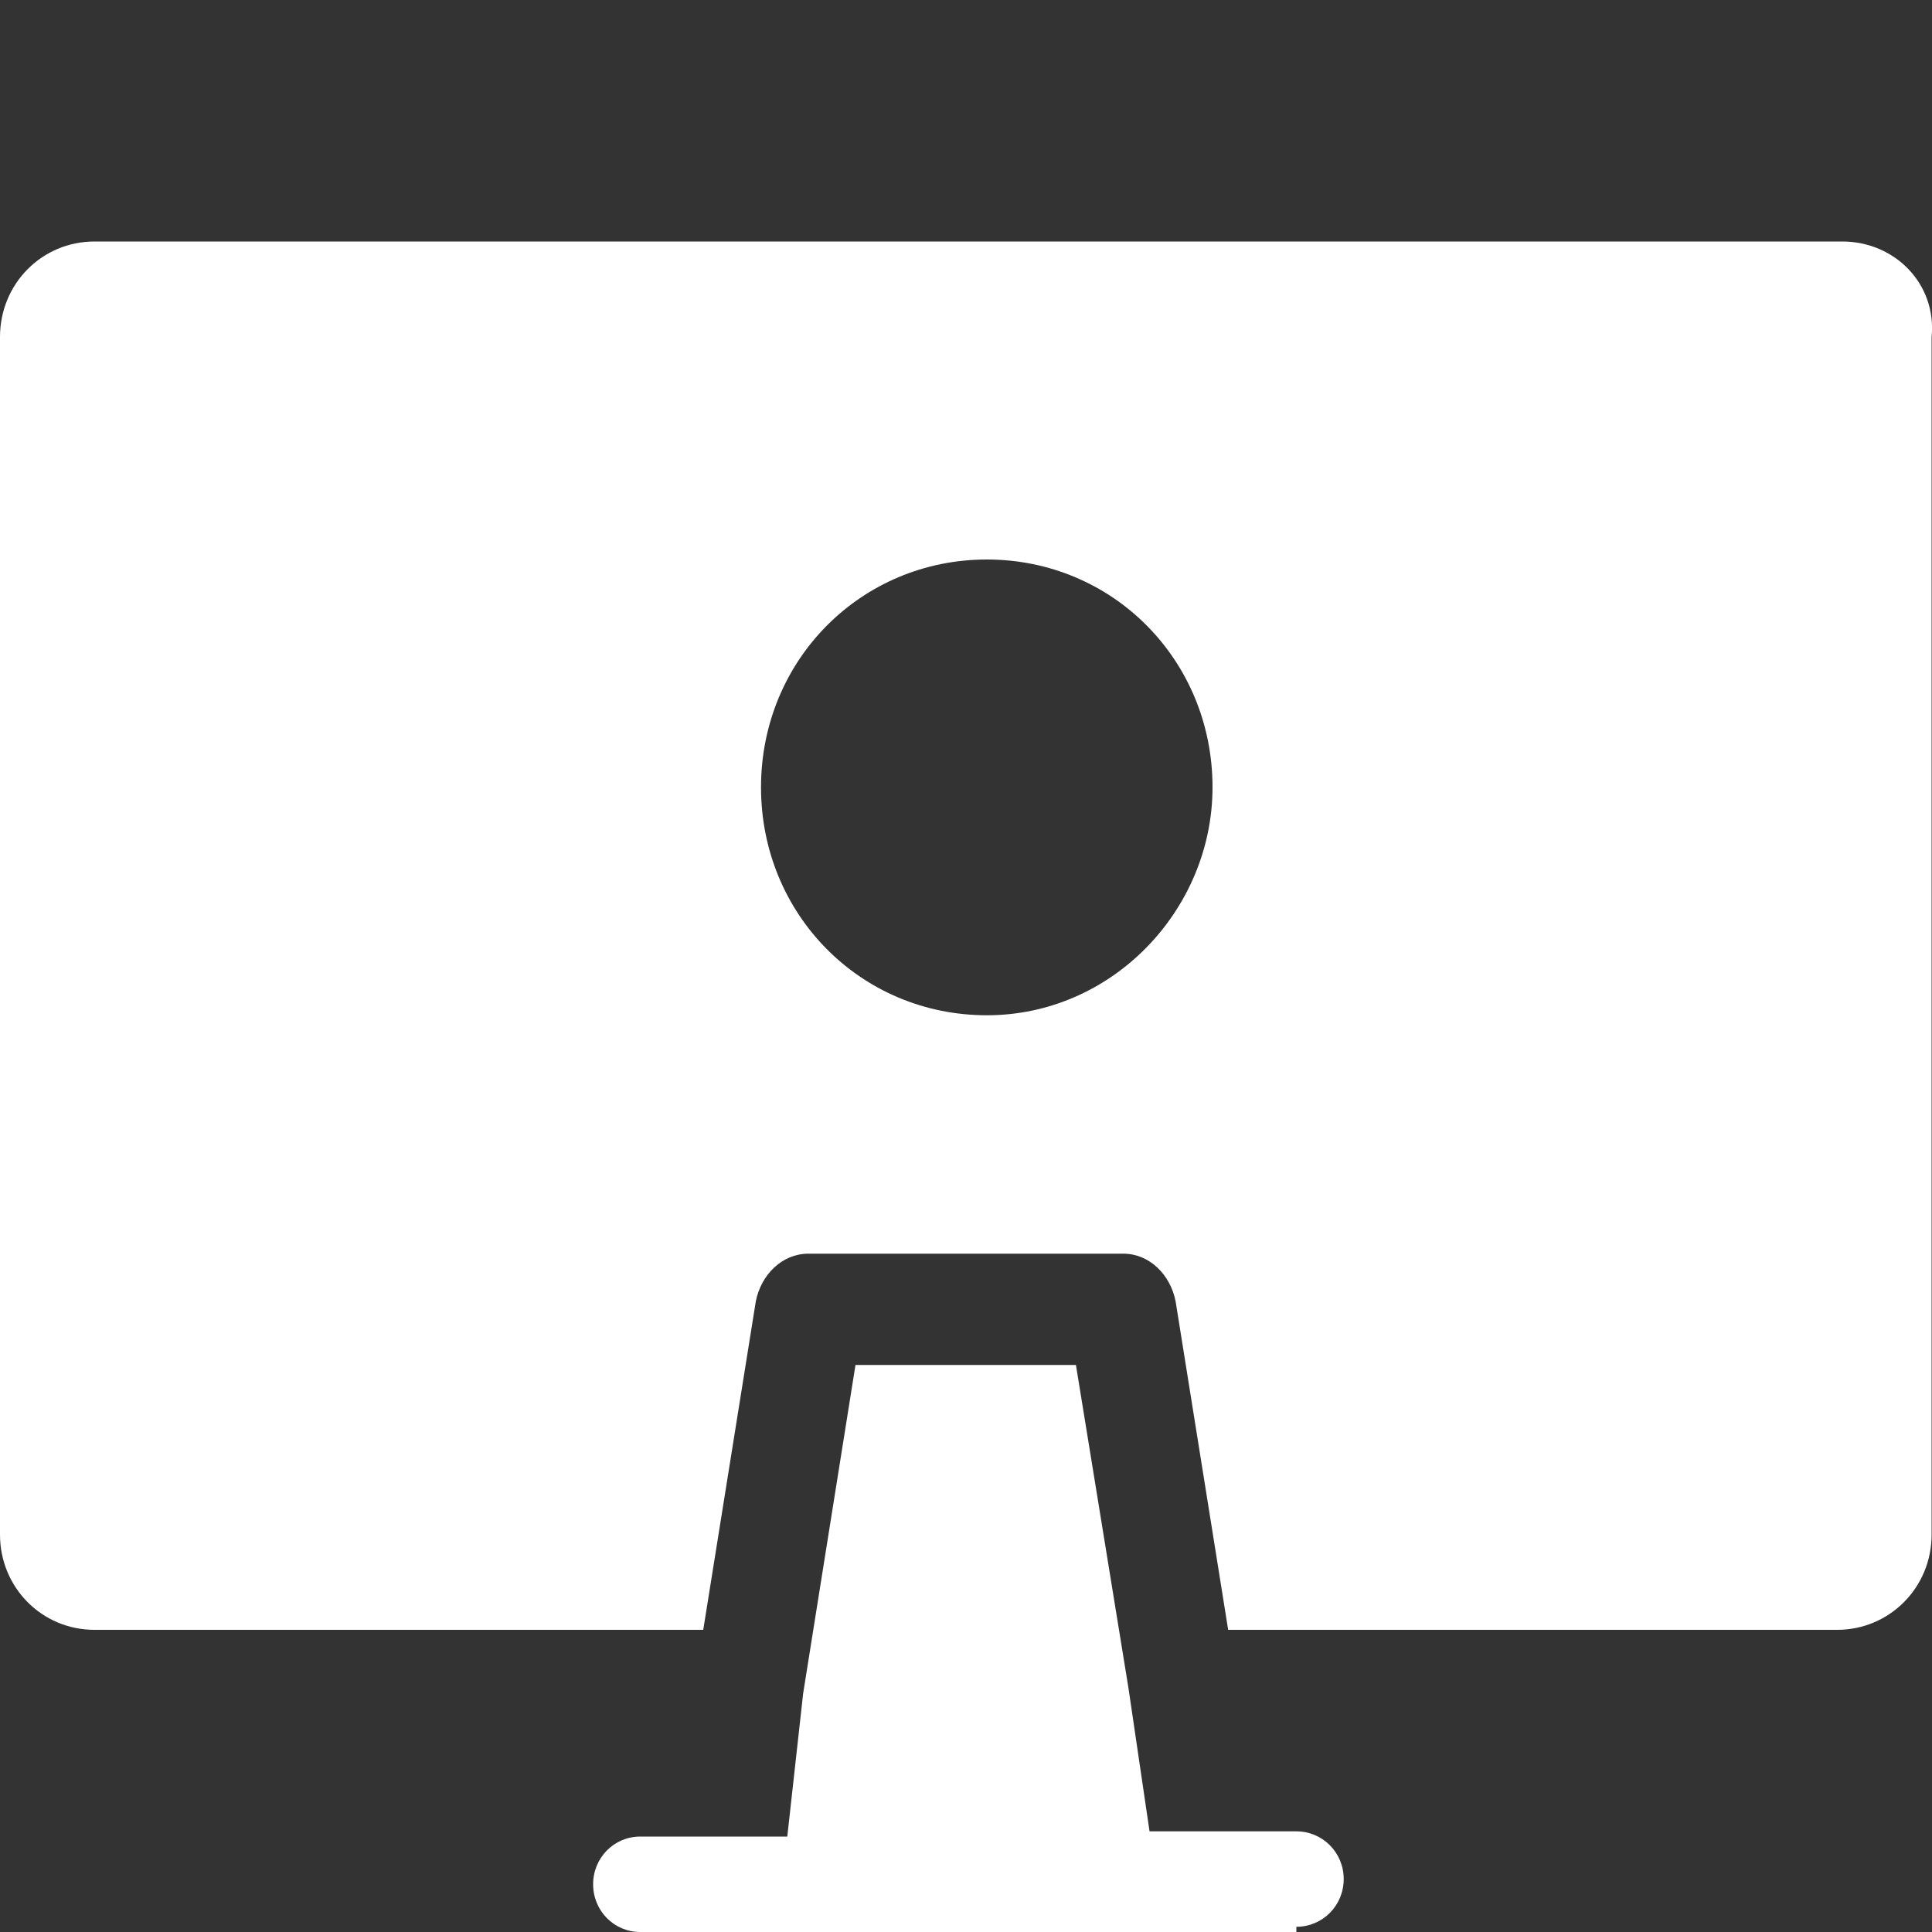 <svg width="10" height="10" viewBox="0 0 10 10" fill="none" xmlns="http://www.w3.org/2000/svg">
<rect x="0" y="0" width="10" height="10" fill="#333333" stroke="none"/>
<g clip-path="url(#clip0_836_3333)">
<path d="M6.71 9.973C6.846 9.973 6.955 9.863 6.955 9.726C6.955 9.589 6.846 9.479 6.71 9.479H5.95L5.841 8.738L5.569 7.065H4.428L4.157 8.766L4.075 9.506L3.314 9.506C3.178 9.506 3.07 9.616 3.07 9.753C3.07 9.89 3.178 10 3.314 10L6.71 10L6.71 9.973Z" fill="white"/>
<path d="M9.536 1.25H2.69H2.662H2.635H1.684H1.63H1.603H0.489C0.217 1.25 0 1.469 0 1.744V7.943C0 8.217 0.217 8.436 0.489 8.436H3.64L3.912 6.736C3.939 6.598 4.048 6.489 4.184 6.489H5.814C5.95 6.489 6.058 6.598 6.085 6.736L6.357 8.436H9.509C9.78 8.436 9.998 8.217 9.998 7.943L9.998 1.744C10.025 1.469 9.807 1.25 9.536 1.25H9.536ZM5.108 5.255C4.456 5.255 3.939 4.734 3.939 4.075C3.939 3.417 4.456 2.896 5.108 2.896C5.76 2.896 6.276 3.417 6.276 4.075C6.276 4.706 5.76 5.255 5.108 5.255Z" fill="white"/>
</g>
<defs>
<clipPath id="clip0_836_3333">
<rect width="10" height="10" fill="white"/>
</clipPath>
</defs>
</svg>
